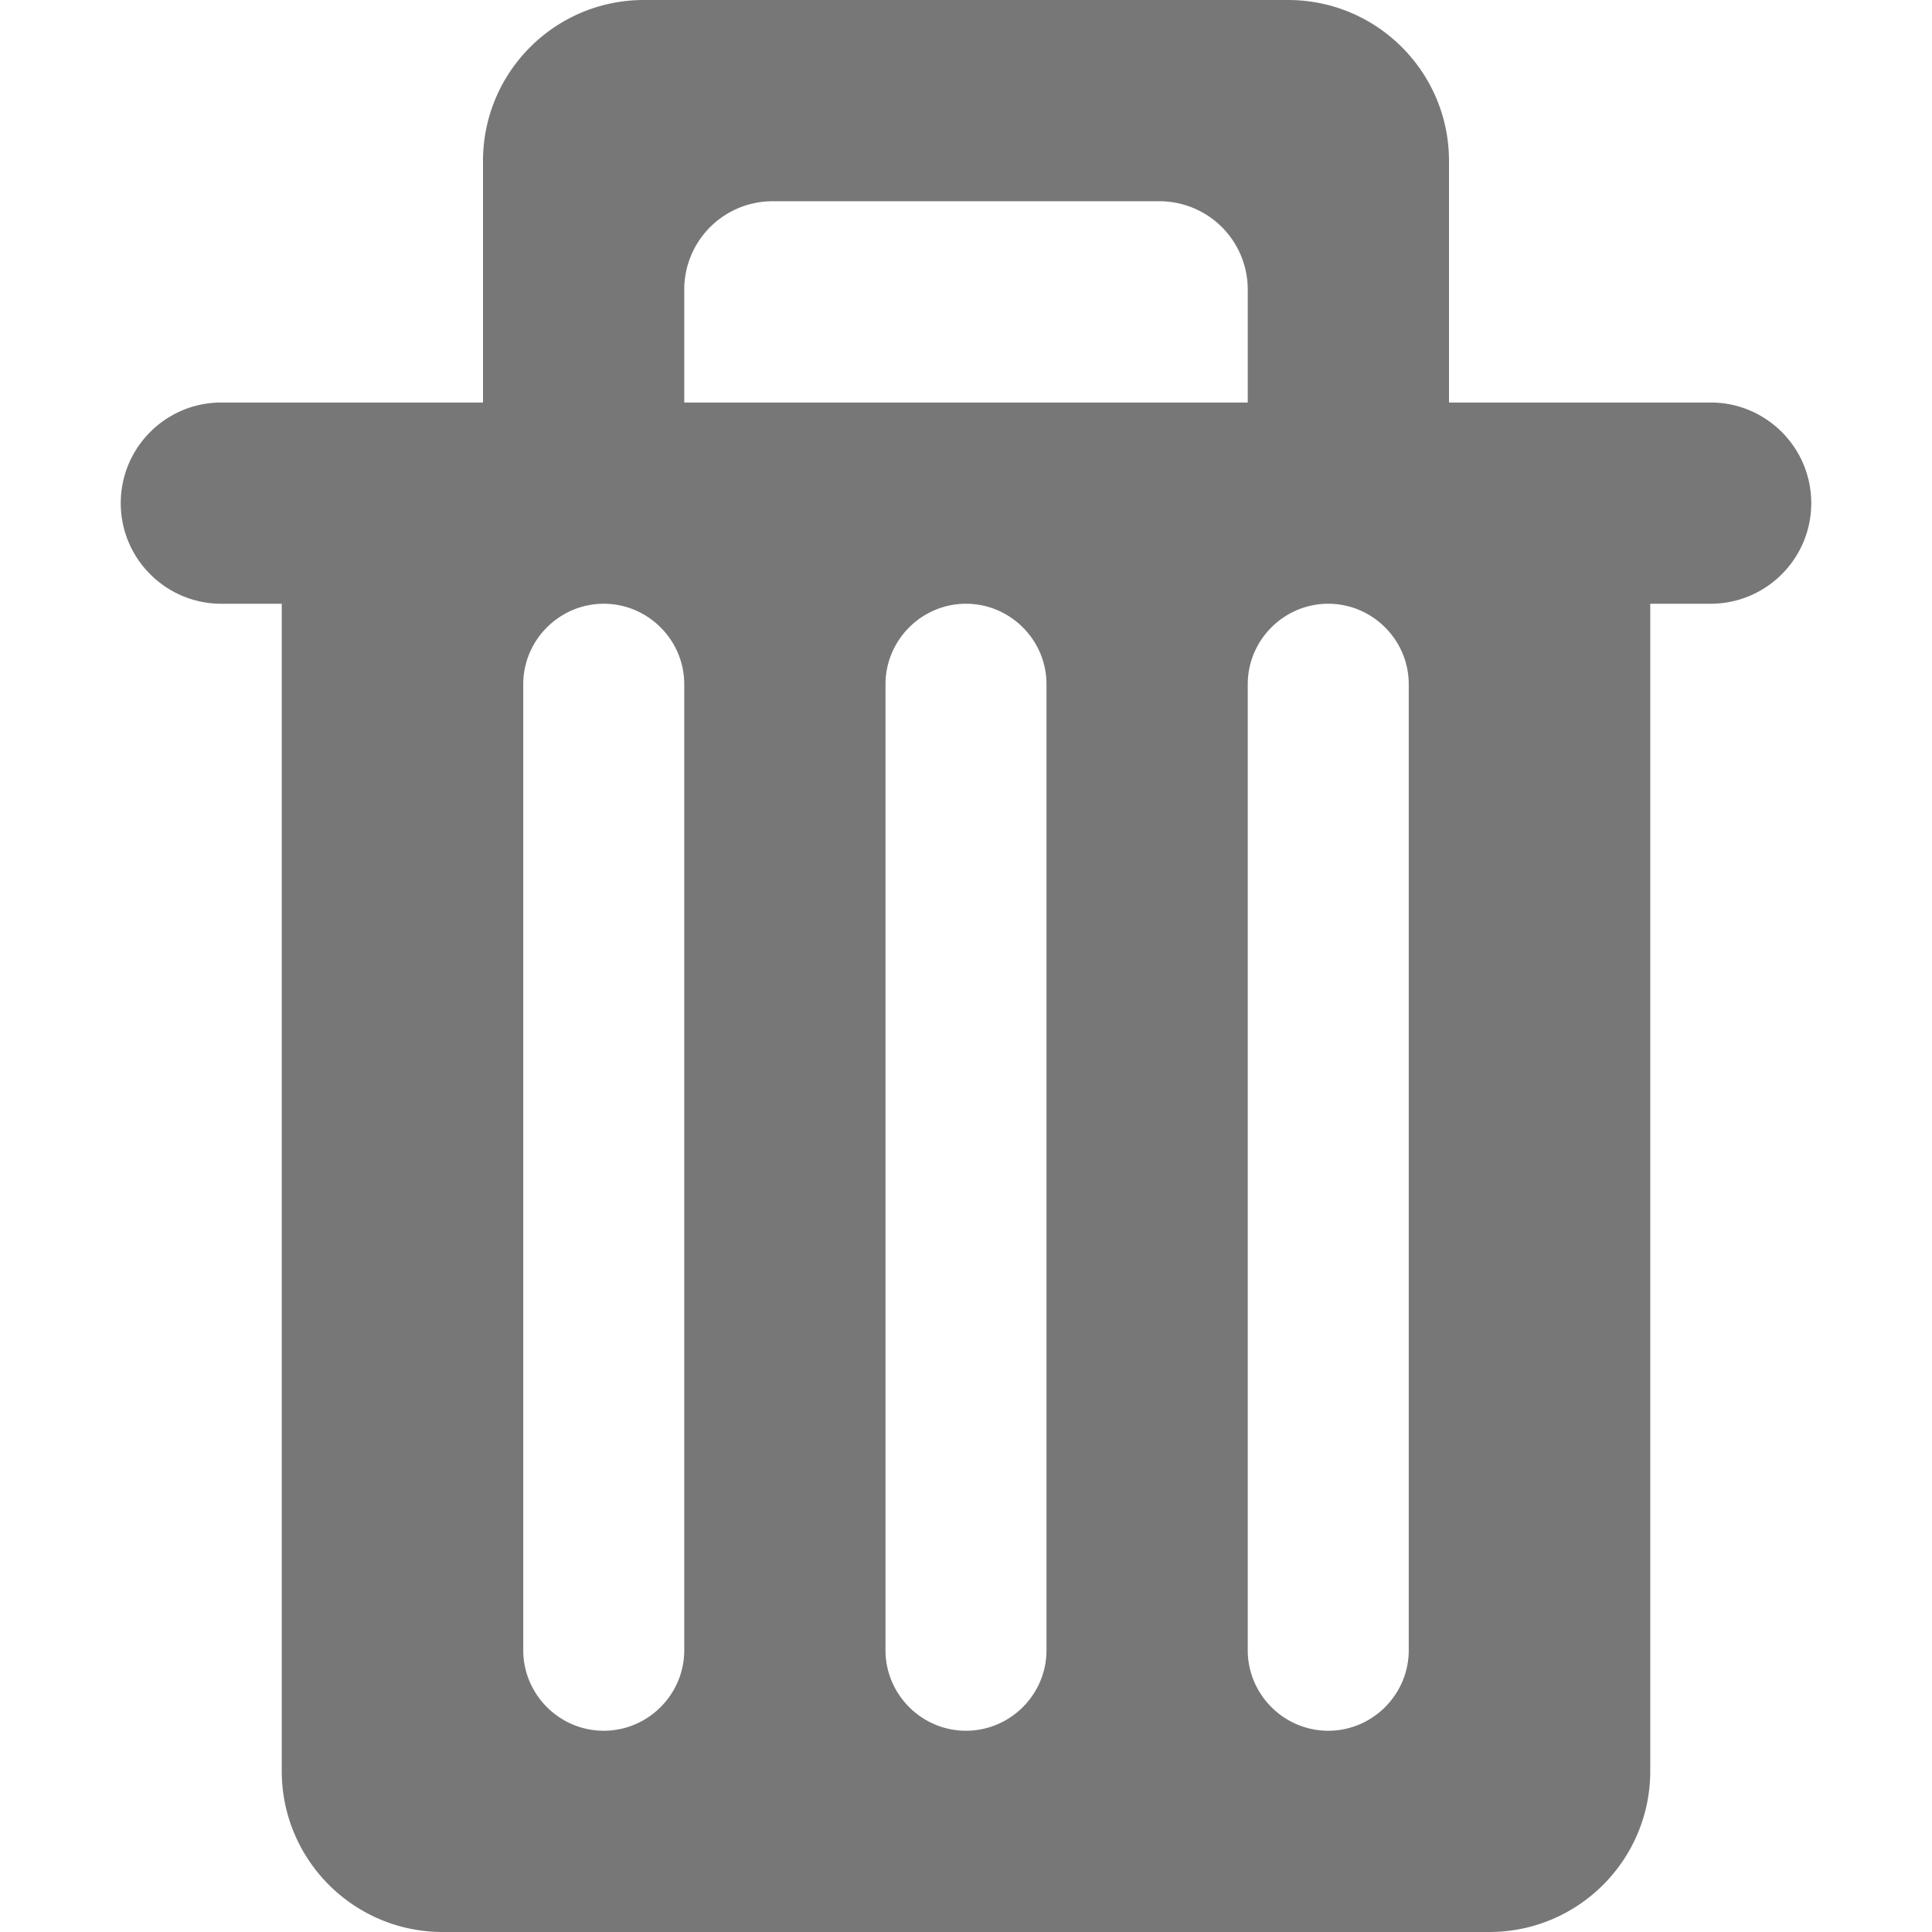 <svg xmlns="http://www.w3.org/2000/svg" width="48" height="48" viewBox="0 0 1024 1024" fill="#777"><path d="M906.666 213.334H768v-128C768 38.188 729.814 0 682.666 0H341.334C294.188 0 256 38.186 256 85.334v128H117.334c-29.44 0-53.334 23.892-53.334 53.332S87.894 320 117.334 320h32v618.666c0 47.146 38.186 85.334 85.334 85.334h554.666c47.146 0 85.334-38.186 85.334-85.334L874.666 320h32c29.44 0 53.334-23.894 53.334-53.334s-23.894-53.332-53.334-53.332zm-245.332 0H362.666V153.6a46.8 46.8 0 0 1 46.934-46.934h204.8a46.8 46.8 0 0 1 46.934 46.934v59.734zM362.666 362.666v512c0 23.466-19.2 42.666-42.666 42.666s-42.666-19.2-42.666-42.666v-512C277.334 339.2 296.534 320 320 320s42.666 19.2 42.666 42.666zm192 0v512c0 23.466-19.2 42.666-42.666 42.666s-42.666-19.2-42.666-42.666v-512C469.334 339.2 488.534 320 512 320s42.666 19.2 42.666 42.666zm192 0v512c0 23.466-19.2 42.666-42.666 42.666s-42.666-19.2-42.666-42.666v-512C661.334 339.2 680.534 320 704 320s42.666 19.2 42.666 42.666z"/></svg>